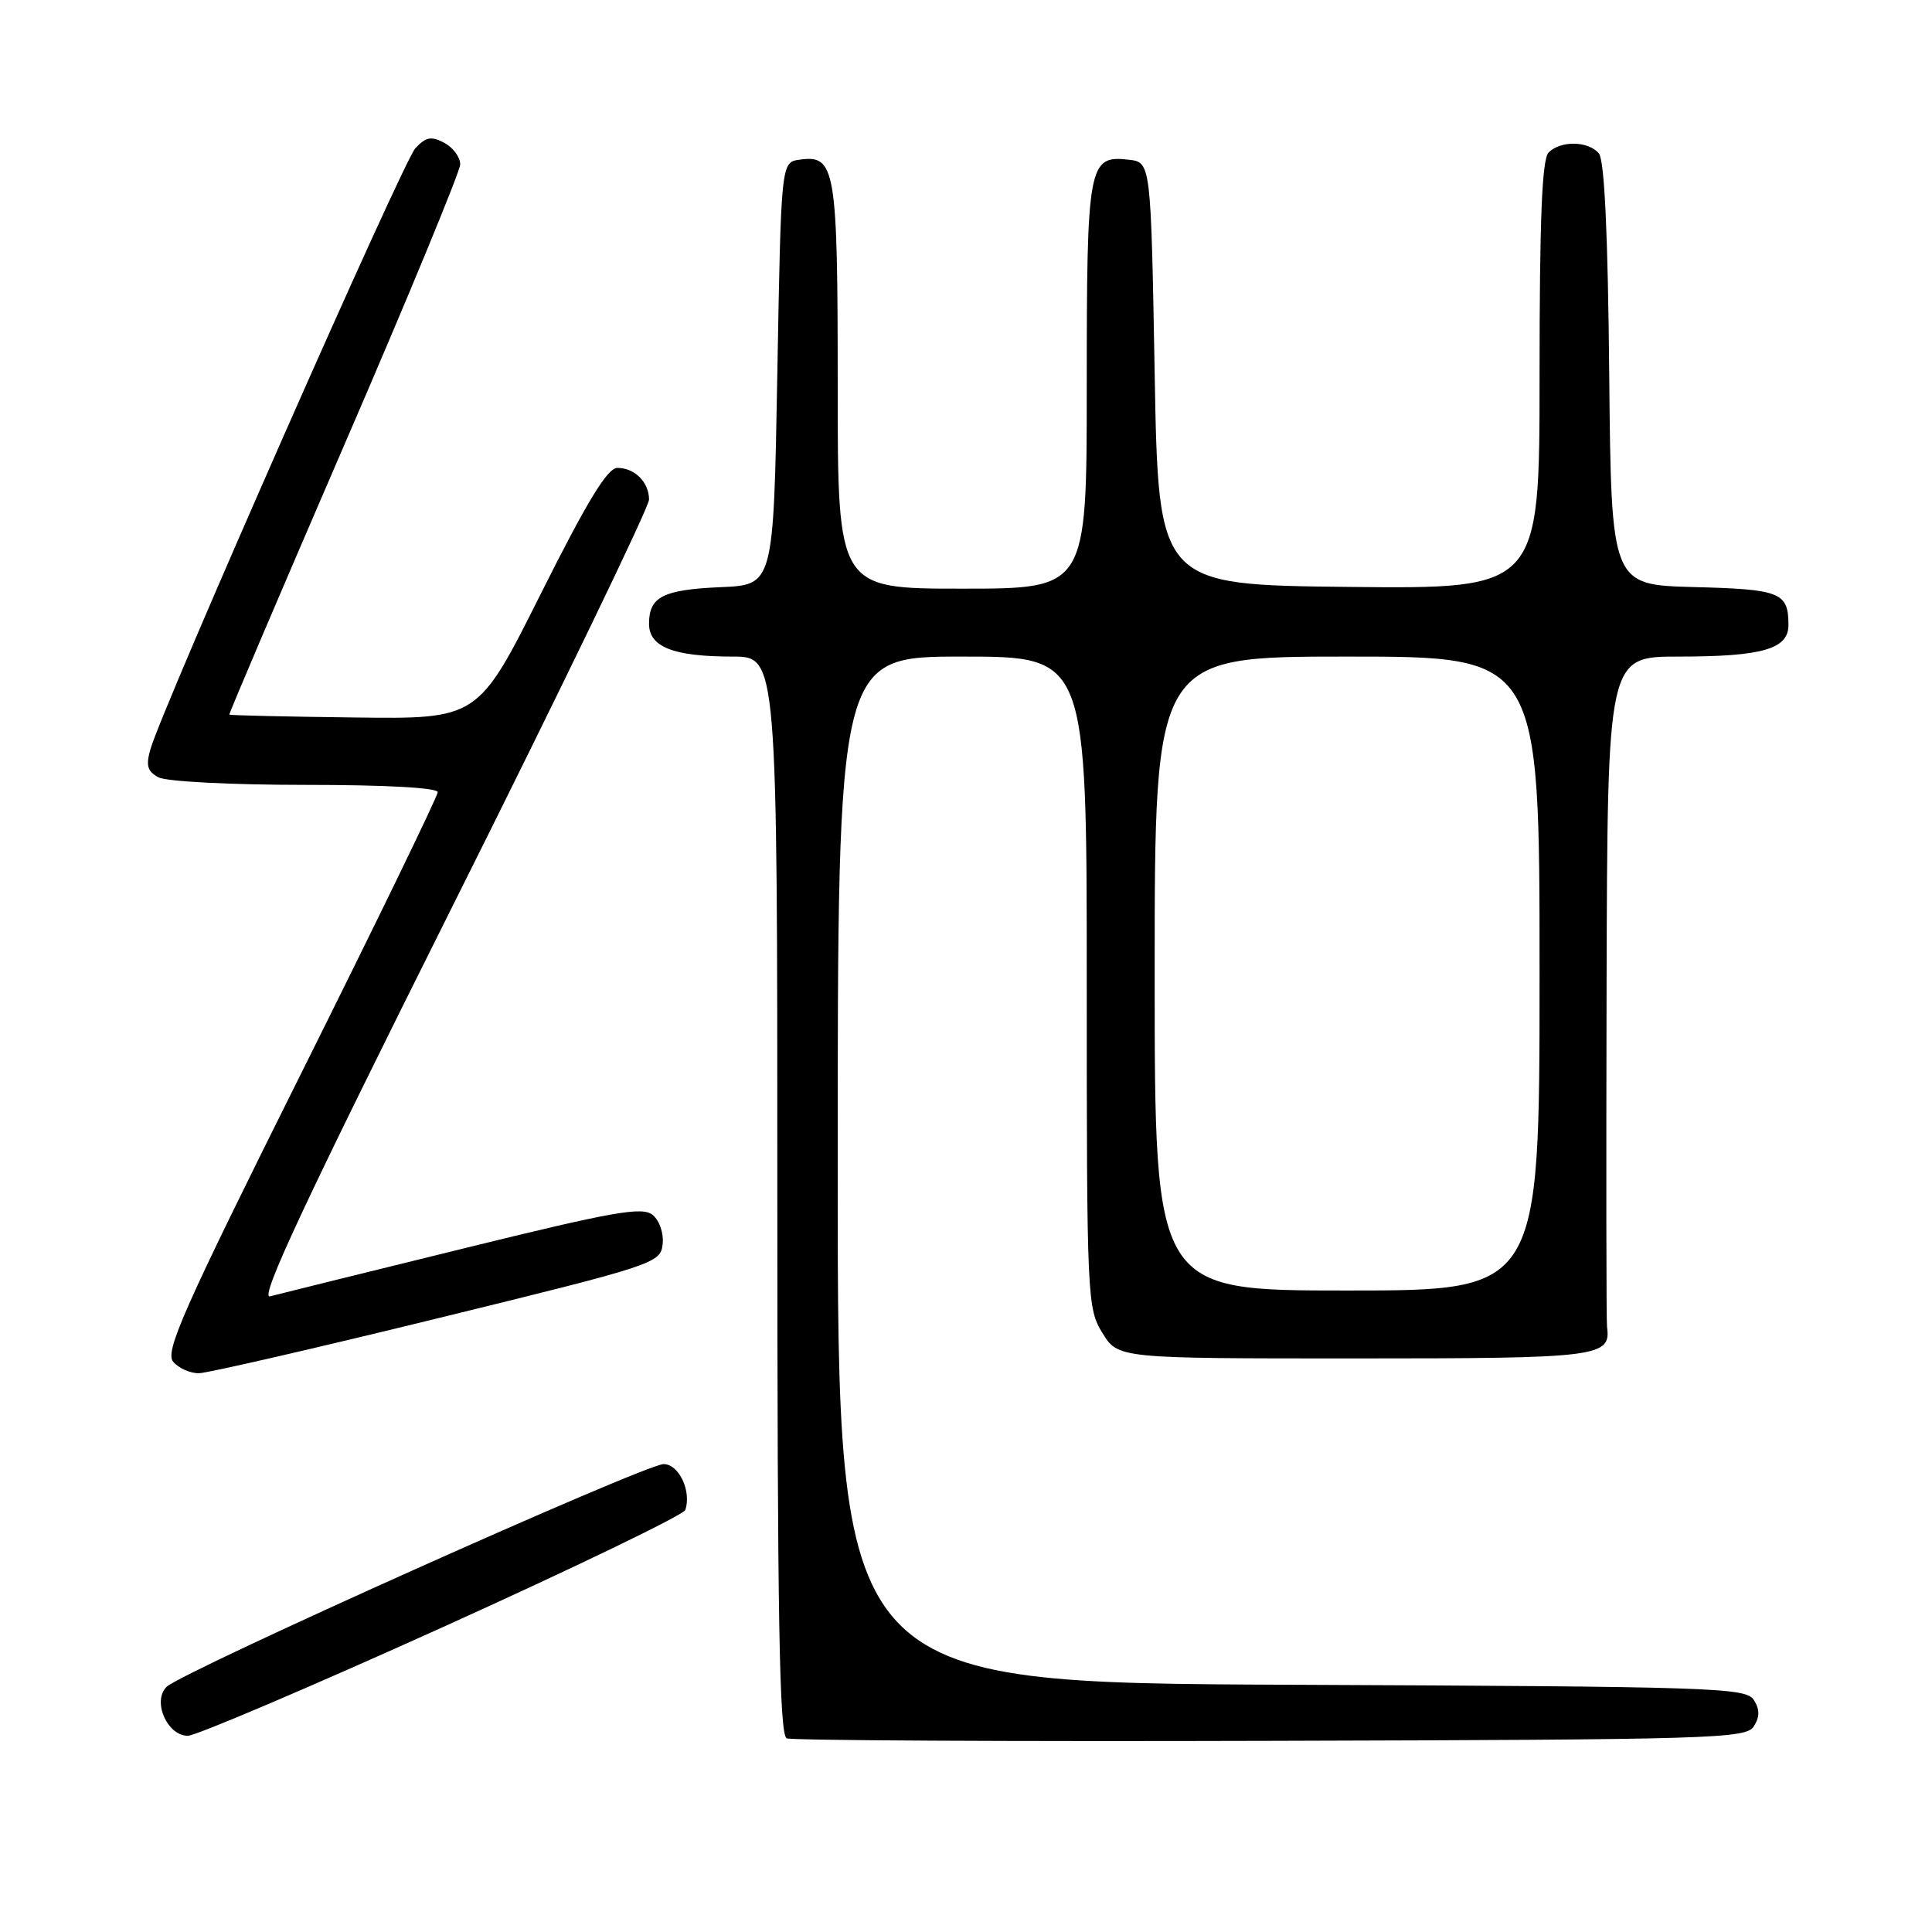 <?xml version="1.0" encoding="UTF-8" standalone="no"?>
<!DOCTYPE svg PUBLIC "-//W3C//DTD SVG 1.1//EN" "http://www.w3.org/Graphics/SVG/1.1/DTD/svg11.dtd" >
<svg xmlns="http://www.w3.org/2000/svg" xmlns:xlink="http://www.w3.org/1999/xlink" version="1.1" viewBox="0 0 256 256">
 <g >
 <path fill="currentColor"
d=" M 232.39 228.75 C 233.19 227.47 233.19 226.53 232.39 225.25 C 231.36 223.62 227.17 223.48 171.14 223.24 C 111.00 222.98 111.00 222.98 111.00 154.99 C 111.00 87.00 111.00 87.00 127.50 87.00 C 144.00 87.00 144.00 87.00 144.00 130.13 C 144.00 172.08 144.06 173.36 146.08 176.63 C 148.16 180.00 148.16 180.00 179.46 180.00 C 211.98 180.00 213.48 179.81 212.94 175.82 C 212.84 175.10 212.82 154.81 212.88 130.75 C 213.00 87.00 213.00 87.00 222.43 87.00 C 233.57 87.00 237.01 86.00 236.98 82.77 C 236.96 78.50 235.92 78.08 224.46 77.79 C 213.50 77.50 213.50 77.50 213.23 49.58 C 213.06 31.03 212.60 21.22 211.86 20.33 C 210.48 18.67 206.80 18.60 205.20 20.20 C 204.32 21.08 204.00 29.03 204.00 49.72 C 204.00 78.03 204.00 78.03 178.75 77.77 C 153.50 77.50 153.50 77.50 153.00 49.50 C 152.50 21.50 152.50 21.50 149.55 21.16 C 144.21 20.56 144.00 21.70 144.00 51.19 C 144.00 78.00 144.00 78.00 127.50 78.00 C 111.00 78.00 111.00 78.00 111.00 51.19 C 111.00 22.24 110.71 20.48 105.94 21.16 C 103.50 21.50 103.50 21.50 103.00 49.50 C 102.50 77.50 102.50 77.50 95.54 77.80 C 87.85 78.13 86.00 79.07 86.00 82.65 C 86.00 85.73 89.22 87.00 97.07 87.00 C 103.00 87.00 103.00 87.00 103.00 158.42 C 103.00 214.61 103.27 229.94 104.25 230.34 C 104.94 230.62 133.80 230.77 168.39 230.67 C 227.09 230.51 231.36 230.38 232.39 228.75 Z  M 58.62 215.63 C 76.11 207.72 90.59 200.73 90.81 200.08 C 91.64 197.57 89.96 194.00 87.93 194.00 C 85.49 194.00 24.11 221.51 22.07 223.52 C 20.15 225.41 22.15 230.00 24.89 230.00 C 25.95 230.00 41.13 223.53 58.62 215.63 Z  M 58.00 174.68 C 86.73 167.64 87.51 167.39 87.80 164.89 C 87.97 163.44 87.40 161.75 86.49 160.99 C 85.11 159.85 81.35 160.52 61.29 165.46 C 48.31 168.65 36.84 171.49 35.78 171.77 C 34.34 172.15 40.32 159.36 59.93 120.14 C 74.27 91.47 86.00 67.20 86.00 66.20 C 86.00 63.90 84.11 62.00 81.81 62.00 C 80.49 62.00 77.81 66.40 71.68 78.64 C 63.35 95.28 63.35 95.28 46.94 95.07 C 37.92 94.96 30.47 94.79 30.39 94.69 C 30.31 94.58 37.16 78.53 45.60 59.00 C 54.05 39.48 60.96 22.73 60.98 21.79 C 60.99 20.84 60.05 19.56 58.88 18.93 C 57.15 18.01 56.44 18.14 55.03 19.65 C 53.40 21.40 21.64 93.44 19.94 99.25 C 19.31 101.43 19.52 102.21 21.00 103.00 C 22.04 103.56 30.66 104.00 40.43 104.00 C 51.13 104.00 58.00 104.38 58.00 104.97 C 58.00 105.51 49.82 122.35 39.82 142.40 C 24.32 173.48 21.83 179.09 22.94 180.43 C 23.66 181.29 25.20 181.98 26.37 181.96 C 27.54 181.93 41.77 178.66 58.00 174.68 Z  M 153.00 129.00 C 153.00 87.00 153.00 87.00 178.50 87.00 C 204.00 87.00 204.00 87.00 204.00 129.00 C 204.00 171.00 204.00 171.00 178.50 171.00 C 153.00 171.00 153.00 171.00 153.00 129.00 Z "/>
</g>
</svg>